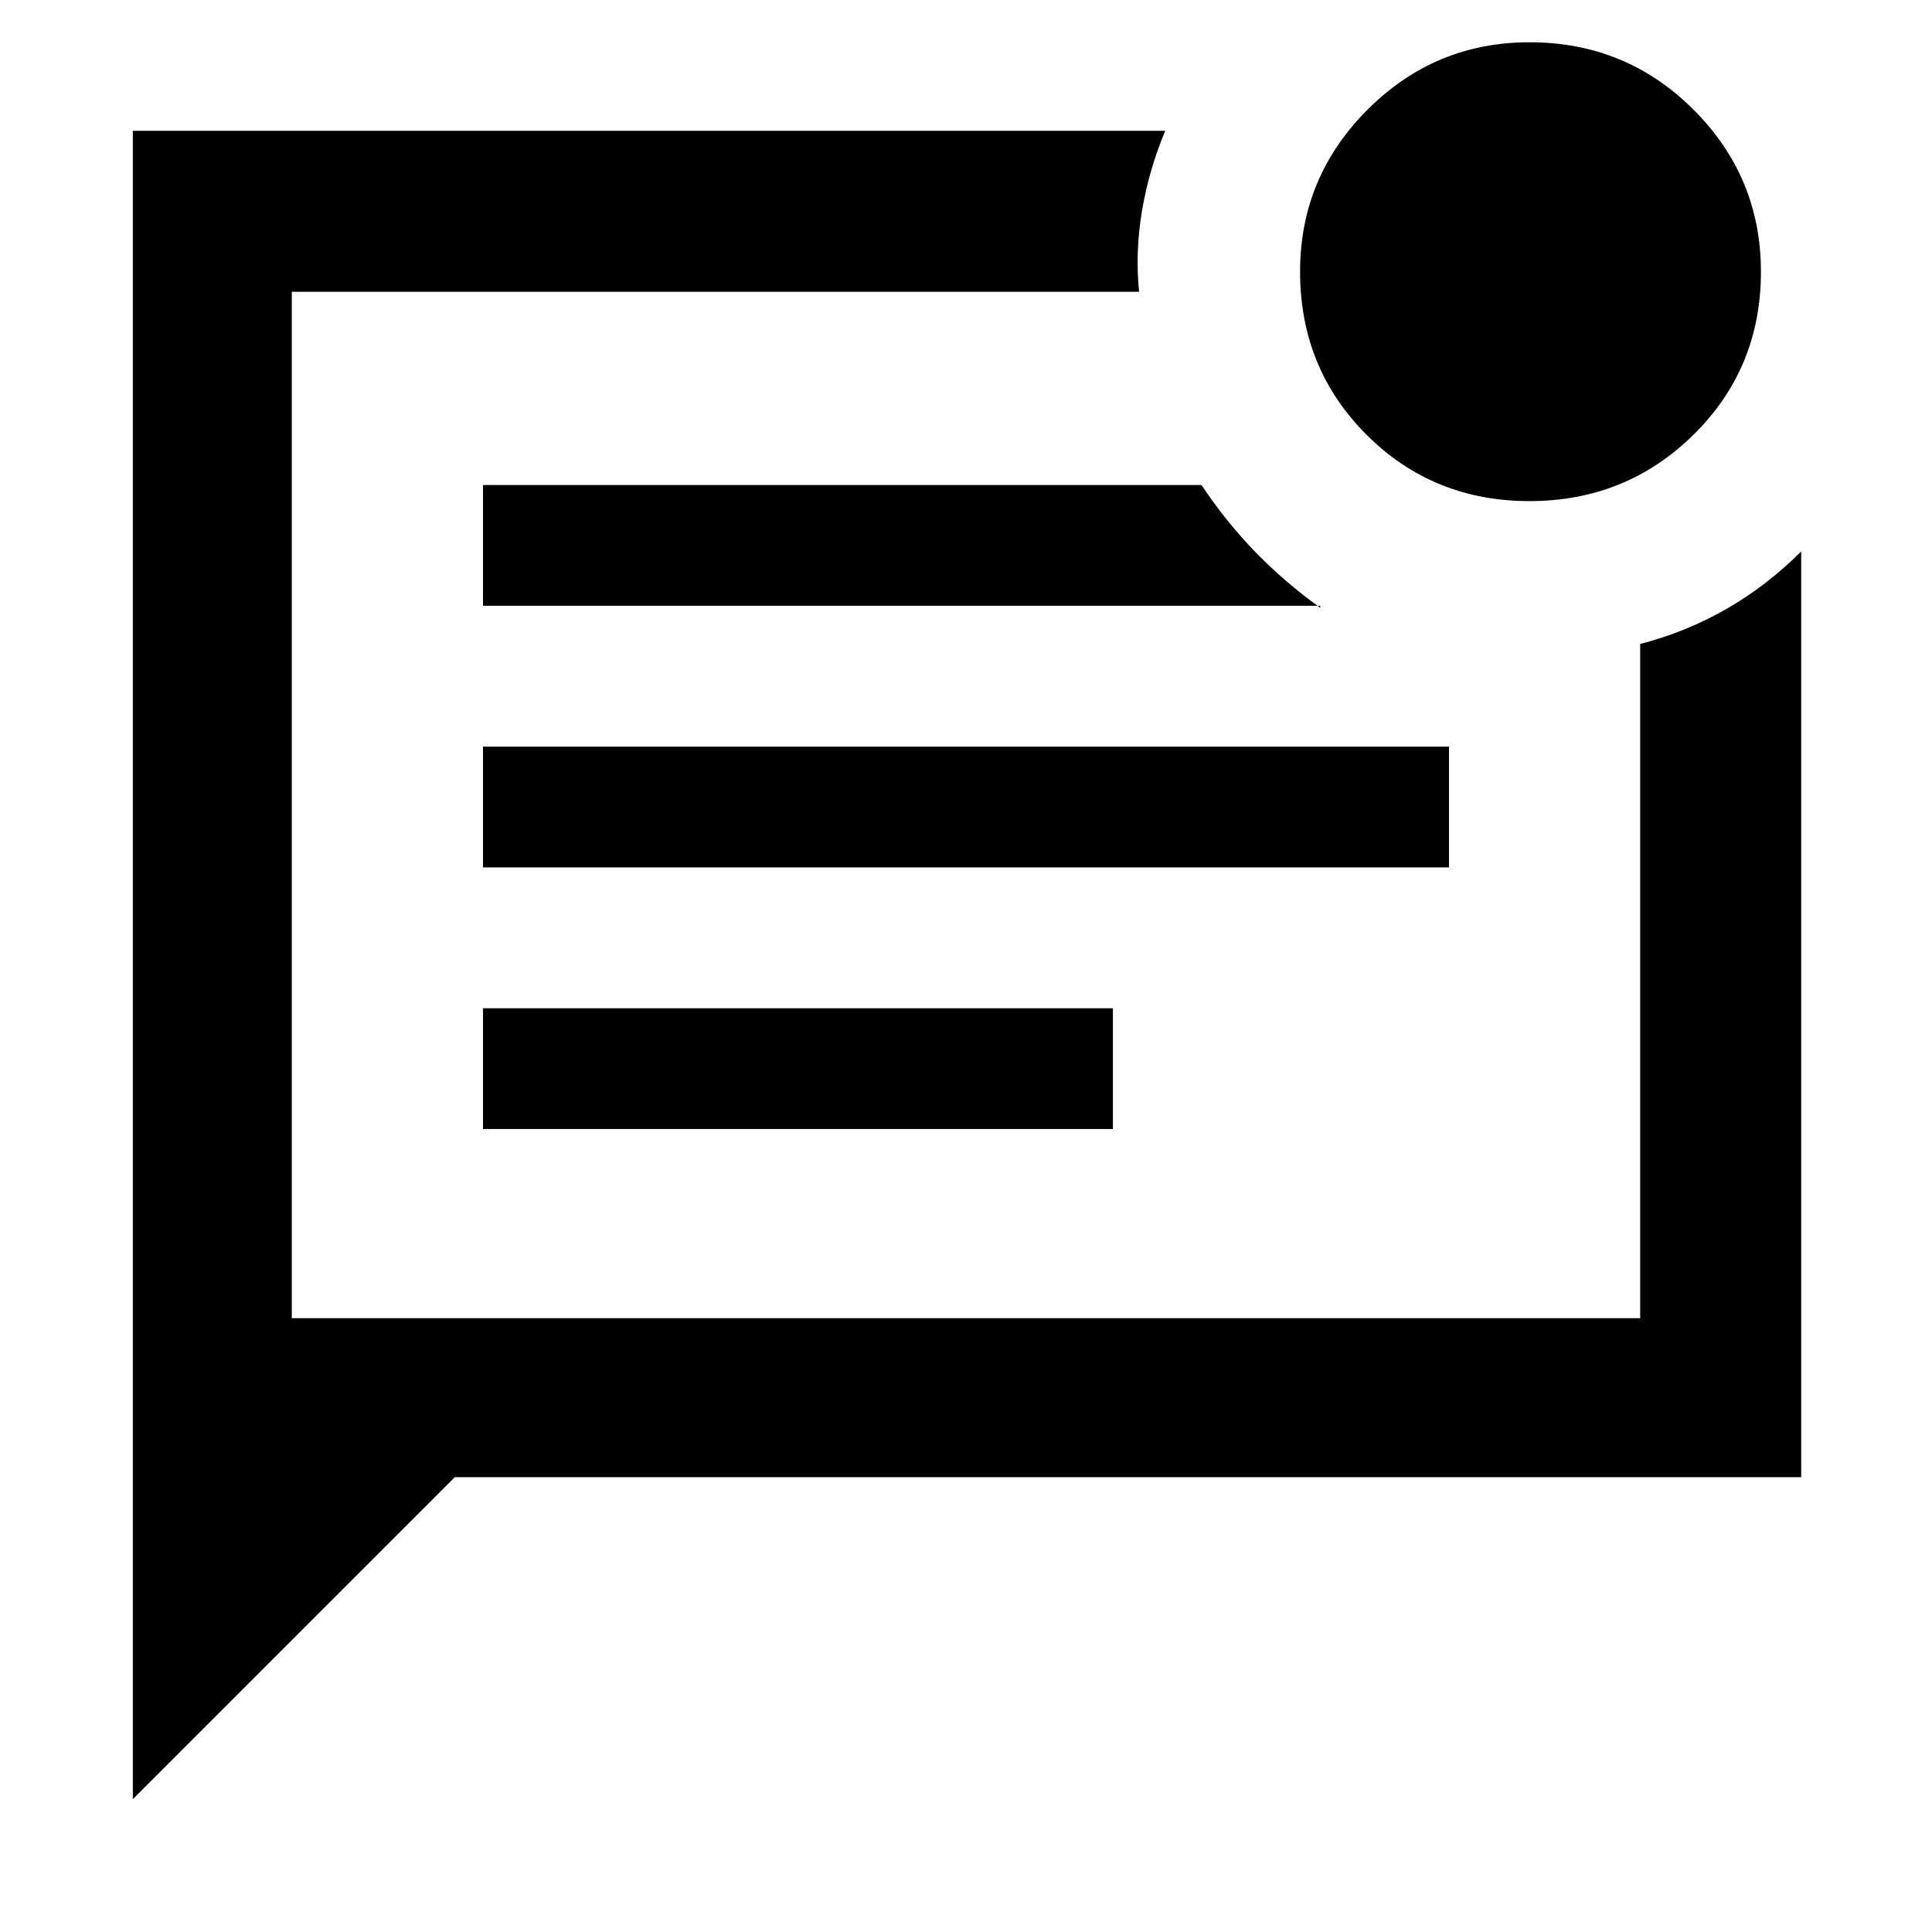 <svg xmlns="http://www.w3.org/2000/svg" height="48" width="48"><path d="M3.3 44.7V3.25H28.95Q28.55 4.2 28.375 5.225Q28.2 6.25 28.3 7.25H7.25V32.75H40.75V16Q41.9 15.7 42.9 15.125Q43.9 14.55 44.75 13.7V36.7H11.3ZM12 28.05H27.65V25.05H12ZM12 21.55H36V18.55H12ZM12 15.05H32.8V15.1Q31.9 14.45 31.175 13.7Q30.45 12.95 29.85 12.05H12ZM7.25 7.25Q7.25 7.25 7.25 7.25Q7.25 7.25 7.25 7.25V32.75V7.25Q7.25 7.25 7.25 7.25Q7.25 7.25 7.25 7.25ZM38 12.45Q35.6 12.45 33.95 10.8Q32.3 9.15 32.3 6.75Q32.3 4.4 33.975 2.725Q35.65 1.05 38 1.05Q40.4 1.05 42.075 2.725Q43.75 4.4 43.75 6.75Q43.75 9.15 42.075 10.8Q40.4 12.45 38 12.45Z"/></svg>
